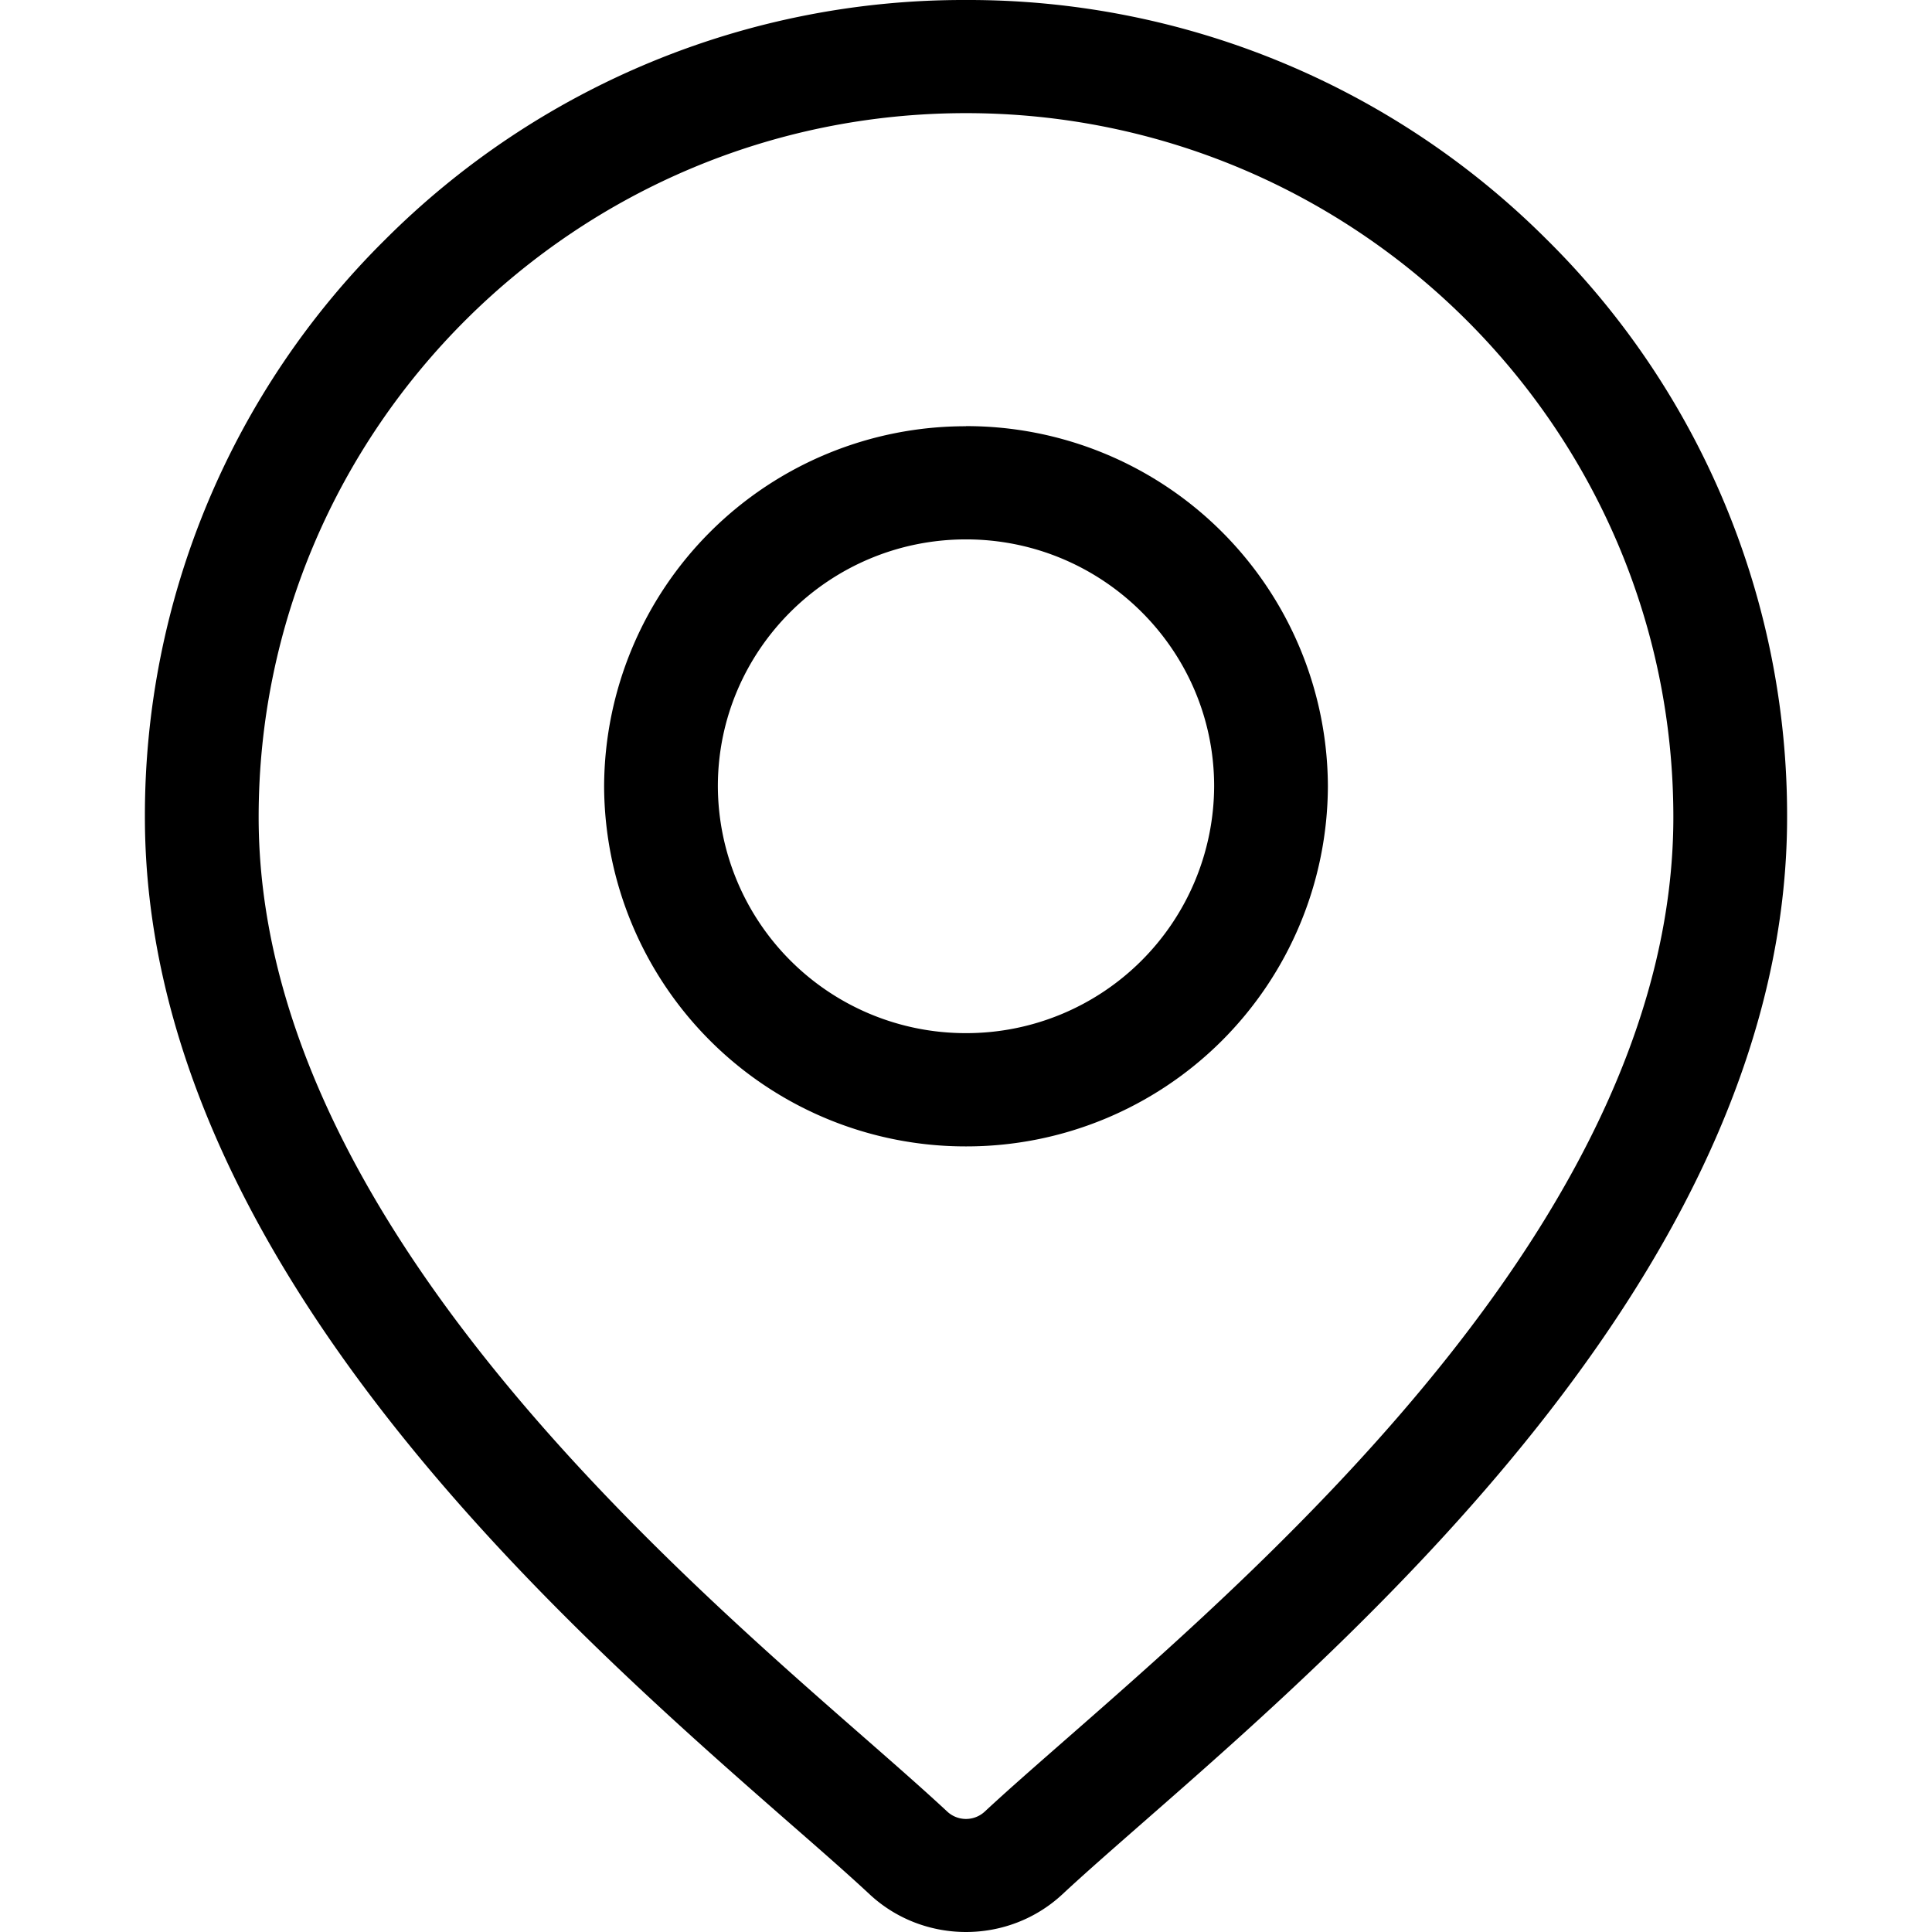 <svg width="16" height="16" viewBox="0 0 16 16" xmlns="http://www.w3.org/2000/svg">
    <g fill="#000" fill-rule="nonzero">
        <path d="M12.808 1.982A6.772 6.772 0 0 0 8 0a6.772 6.772 0 0 0-4.808 1.982A6.707 6.707 0 0 0 1.2 6.767c0 3.657 3.474 6.698 5.34 8.332.26.227.484.423.663.59.223.207.51.311.797.311.287 0 .574-.104.798-.312.178-.166.402-.362.661-.589 1.867-1.634 5.341-4.675 5.341-8.332a6.707 6.707 0 0 0-1.992-4.785zm-3.97 12.413c-.266.233-.495.433-.683.608a.228.228 0 0 1-.31 0c-.188-.175-.417-.376-.682-.608C5.408 12.86 2.142 10 2.142 6.767 2.142 3.553 4.77.937 8 .937c3.23 0 5.858 2.616 5.858 5.83 0 3.233-3.266 6.092-5.02 7.628z"/>
        <path d="M8 3.53a2.993 2.993 0 0 0-2.997 2.982A2.993 2.993 0 0 0 8 9.494a2.993 2.993 0 0 0 2.997-2.982A2.993 2.993 0 0 0 8 3.529zm0 5.026a2.052 2.052 0 0 1-2.055-2.045c0-1.127.922-2.044 2.055-2.044s2.055.917 2.055 2.044A2.052 2.052 0 0 1 8 8.556z"/>
    </g>
</svg>
